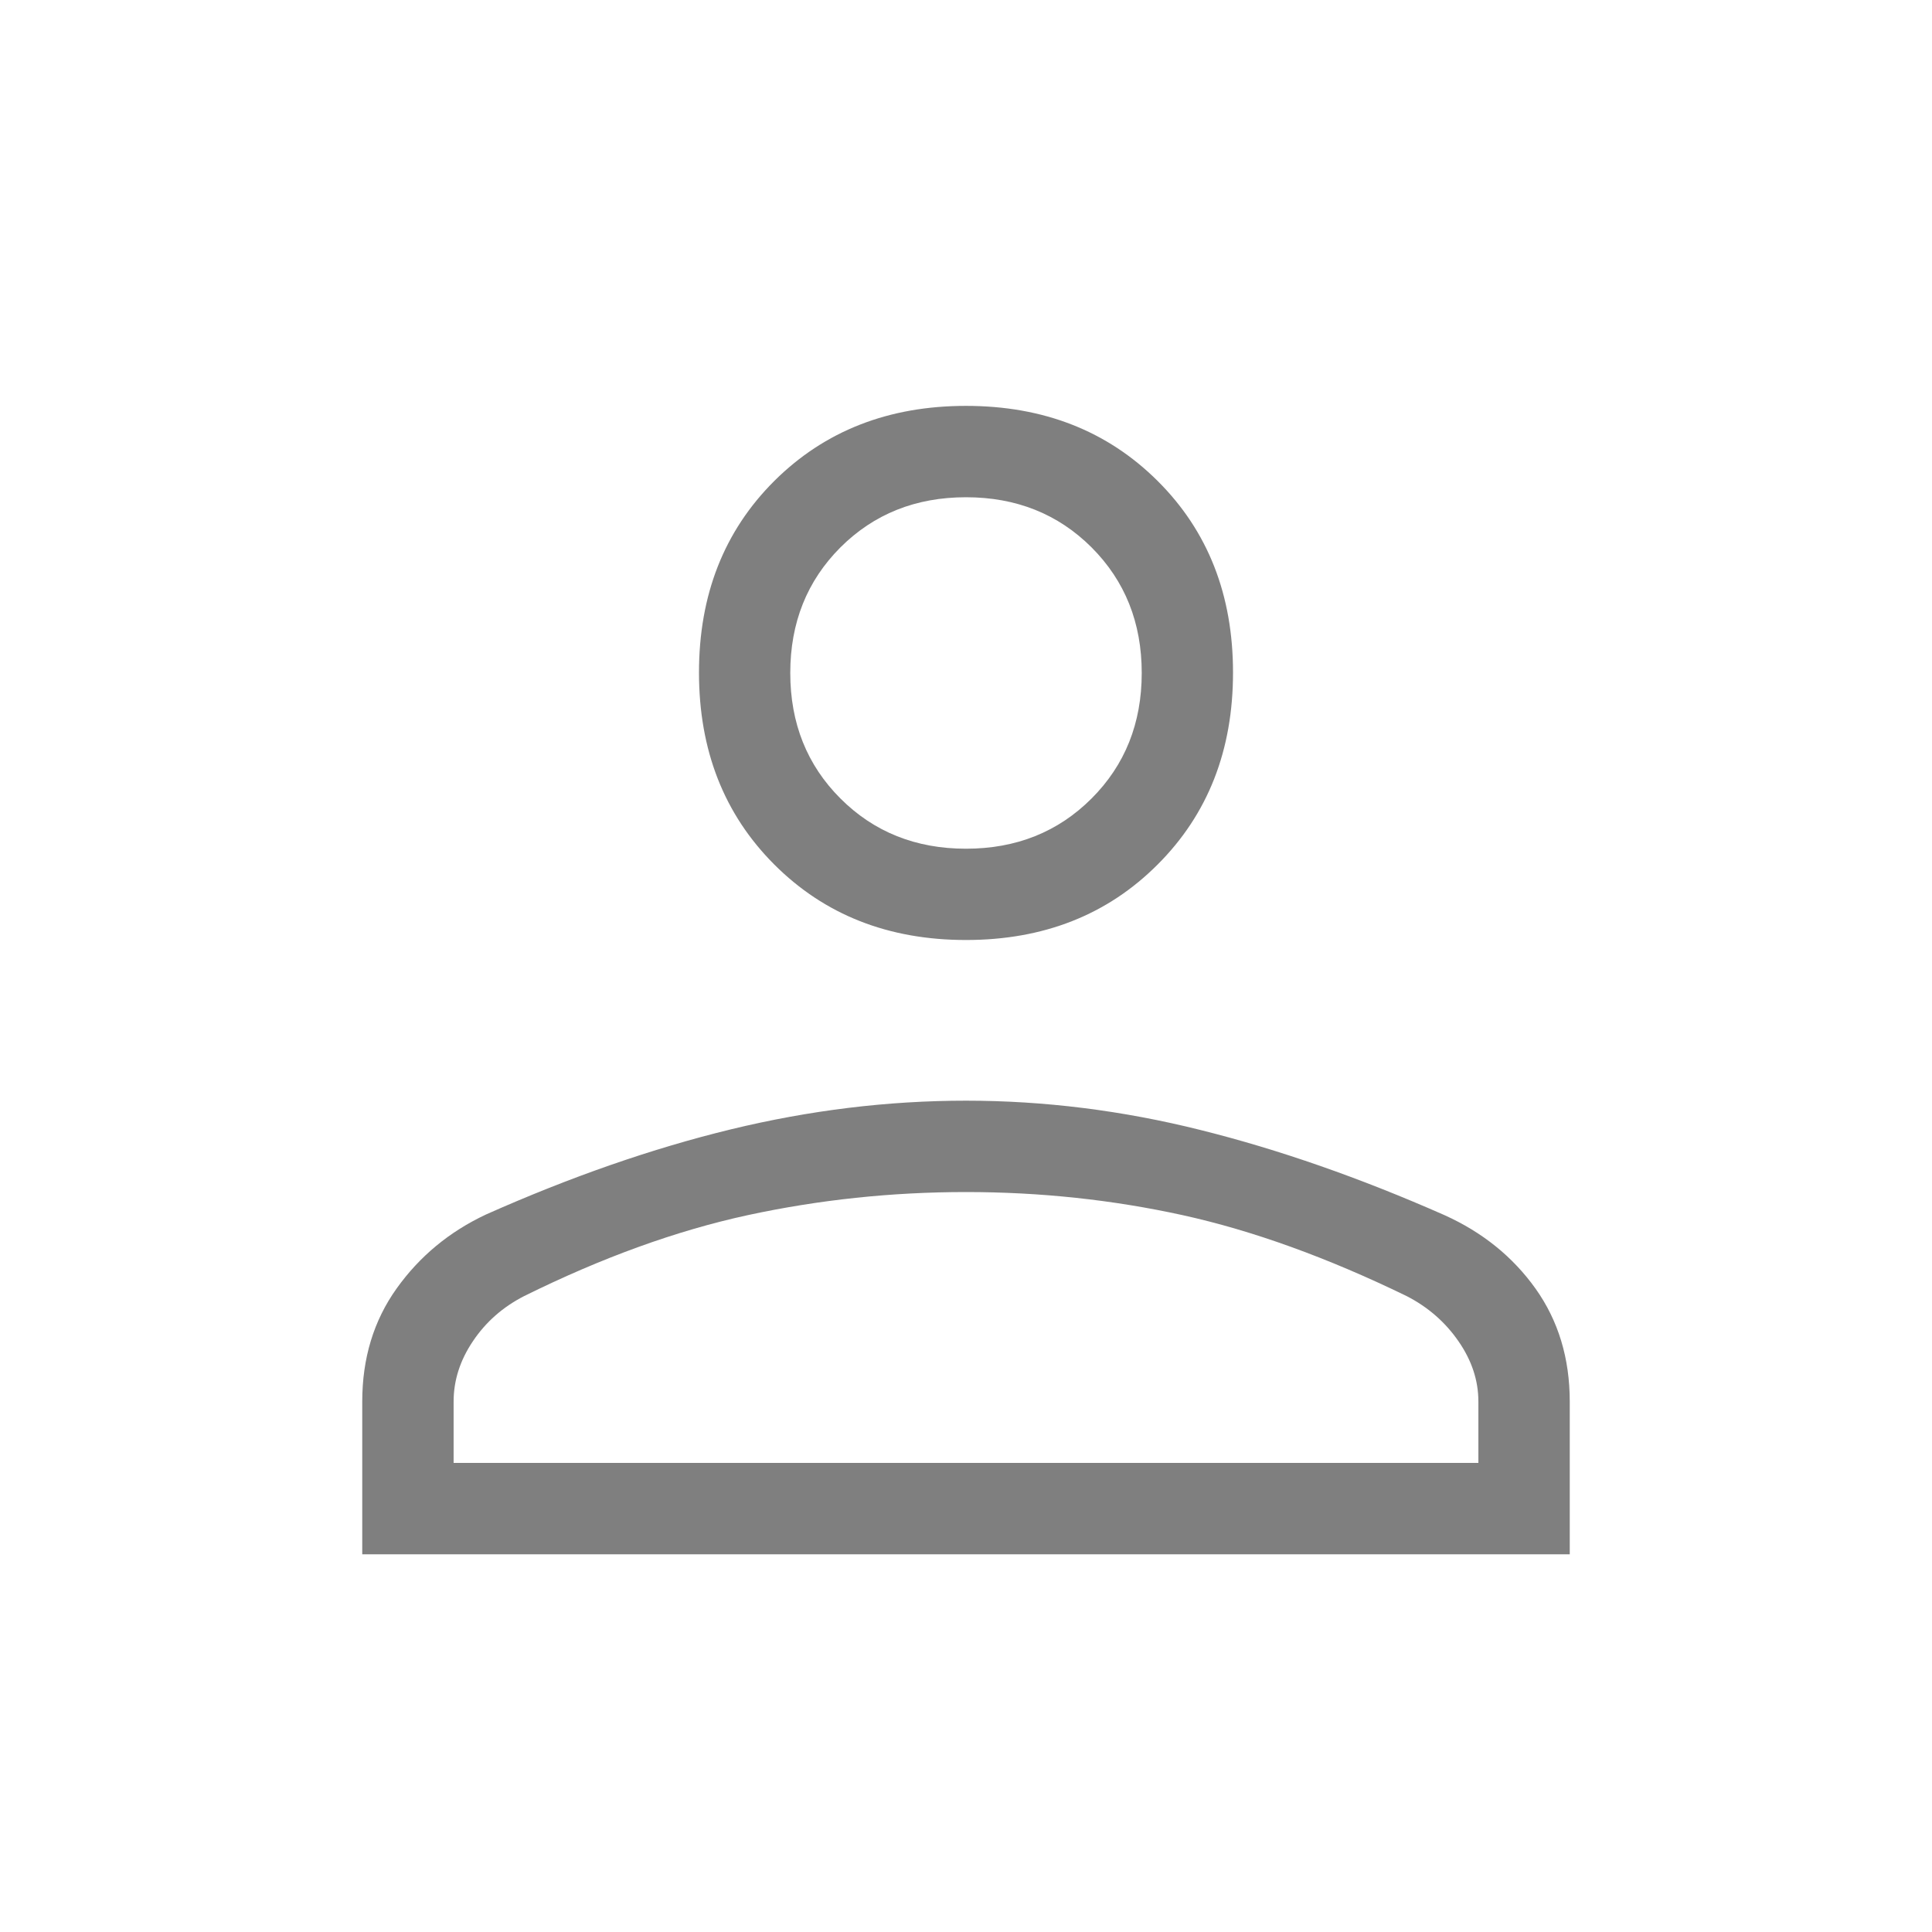 <svg width="24" height="24" viewBox="0 0 24 24" fill="none" xmlns="http://www.w3.org/2000/svg">
<mask id="mask0_316_489" style="mask-type:alpha" maskUnits="userSpaceOnUse" x="0" y="0" width="24" height="24">
<rect width="24" height="24" fill="#D9D9D9"/>
</mask>
<g mask="url(#mask0_316_489)">
<path d="M12 11.677C11.037 11.677 10.244 11.365 9.619 10.74C8.995 10.116 8.683 9.321 8.683 8.355C8.683 7.389 8.995 6.596 9.619 5.974C10.244 5.353 11.037 5.042 12 5.042C12.963 5.042 13.756 5.353 14.38 5.974C15.005 6.596 15.317 7.389 15.317 8.355C15.317 9.321 15.005 10.116 14.38 10.74C13.756 11.365 12.963 11.677 12 11.677ZM4.5 19.308V17.41C4.5 16.873 4.642 16.405 4.927 16.006C5.212 15.607 5.581 15.301 6.037 15.087C7.089 14.619 8.104 14.266 9.08 14.029C10.057 13.792 11.03 13.673 12 13.673C12.969 13.673 13.94 13.794 14.912 14.037C15.883 14.279 16.893 14.631 17.942 15.094C18.415 15.307 18.793 15.612 19.076 16.009C19.358 16.406 19.5 16.873 19.5 17.41V19.308H4.5ZM5.635 18.173H18.365V17.41C18.365 17.149 18.283 16.9 18.118 16.662C17.953 16.423 17.738 16.236 17.473 16.1C16.49 15.622 15.562 15.287 14.691 15.095C13.819 14.904 12.922 14.808 12 14.808C11.078 14.808 10.174 14.904 9.289 15.095C8.404 15.287 7.478 15.622 6.512 16.1C6.246 16.236 6.034 16.423 5.874 16.662C5.714 16.9 5.635 17.149 5.635 17.41V18.173ZM12 10.543C12.624 10.543 13.144 10.335 13.56 9.919C13.975 9.504 14.183 8.984 14.183 8.36C14.183 7.735 13.975 7.216 13.56 6.8C13.144 6.385 12.624 6.177 12 6.177C11.376 6.177 10.856 6.385 10.44 6.8C10.025 7.216 9.817 7.735 9.817 8.36C9.817 8.984 10.025 9.504 10.44 9.919C10.856 10.335 11.376 10.543 12 10.543Z" fill="black" fill-opacity="0.5"/>
</g>
</svg>
